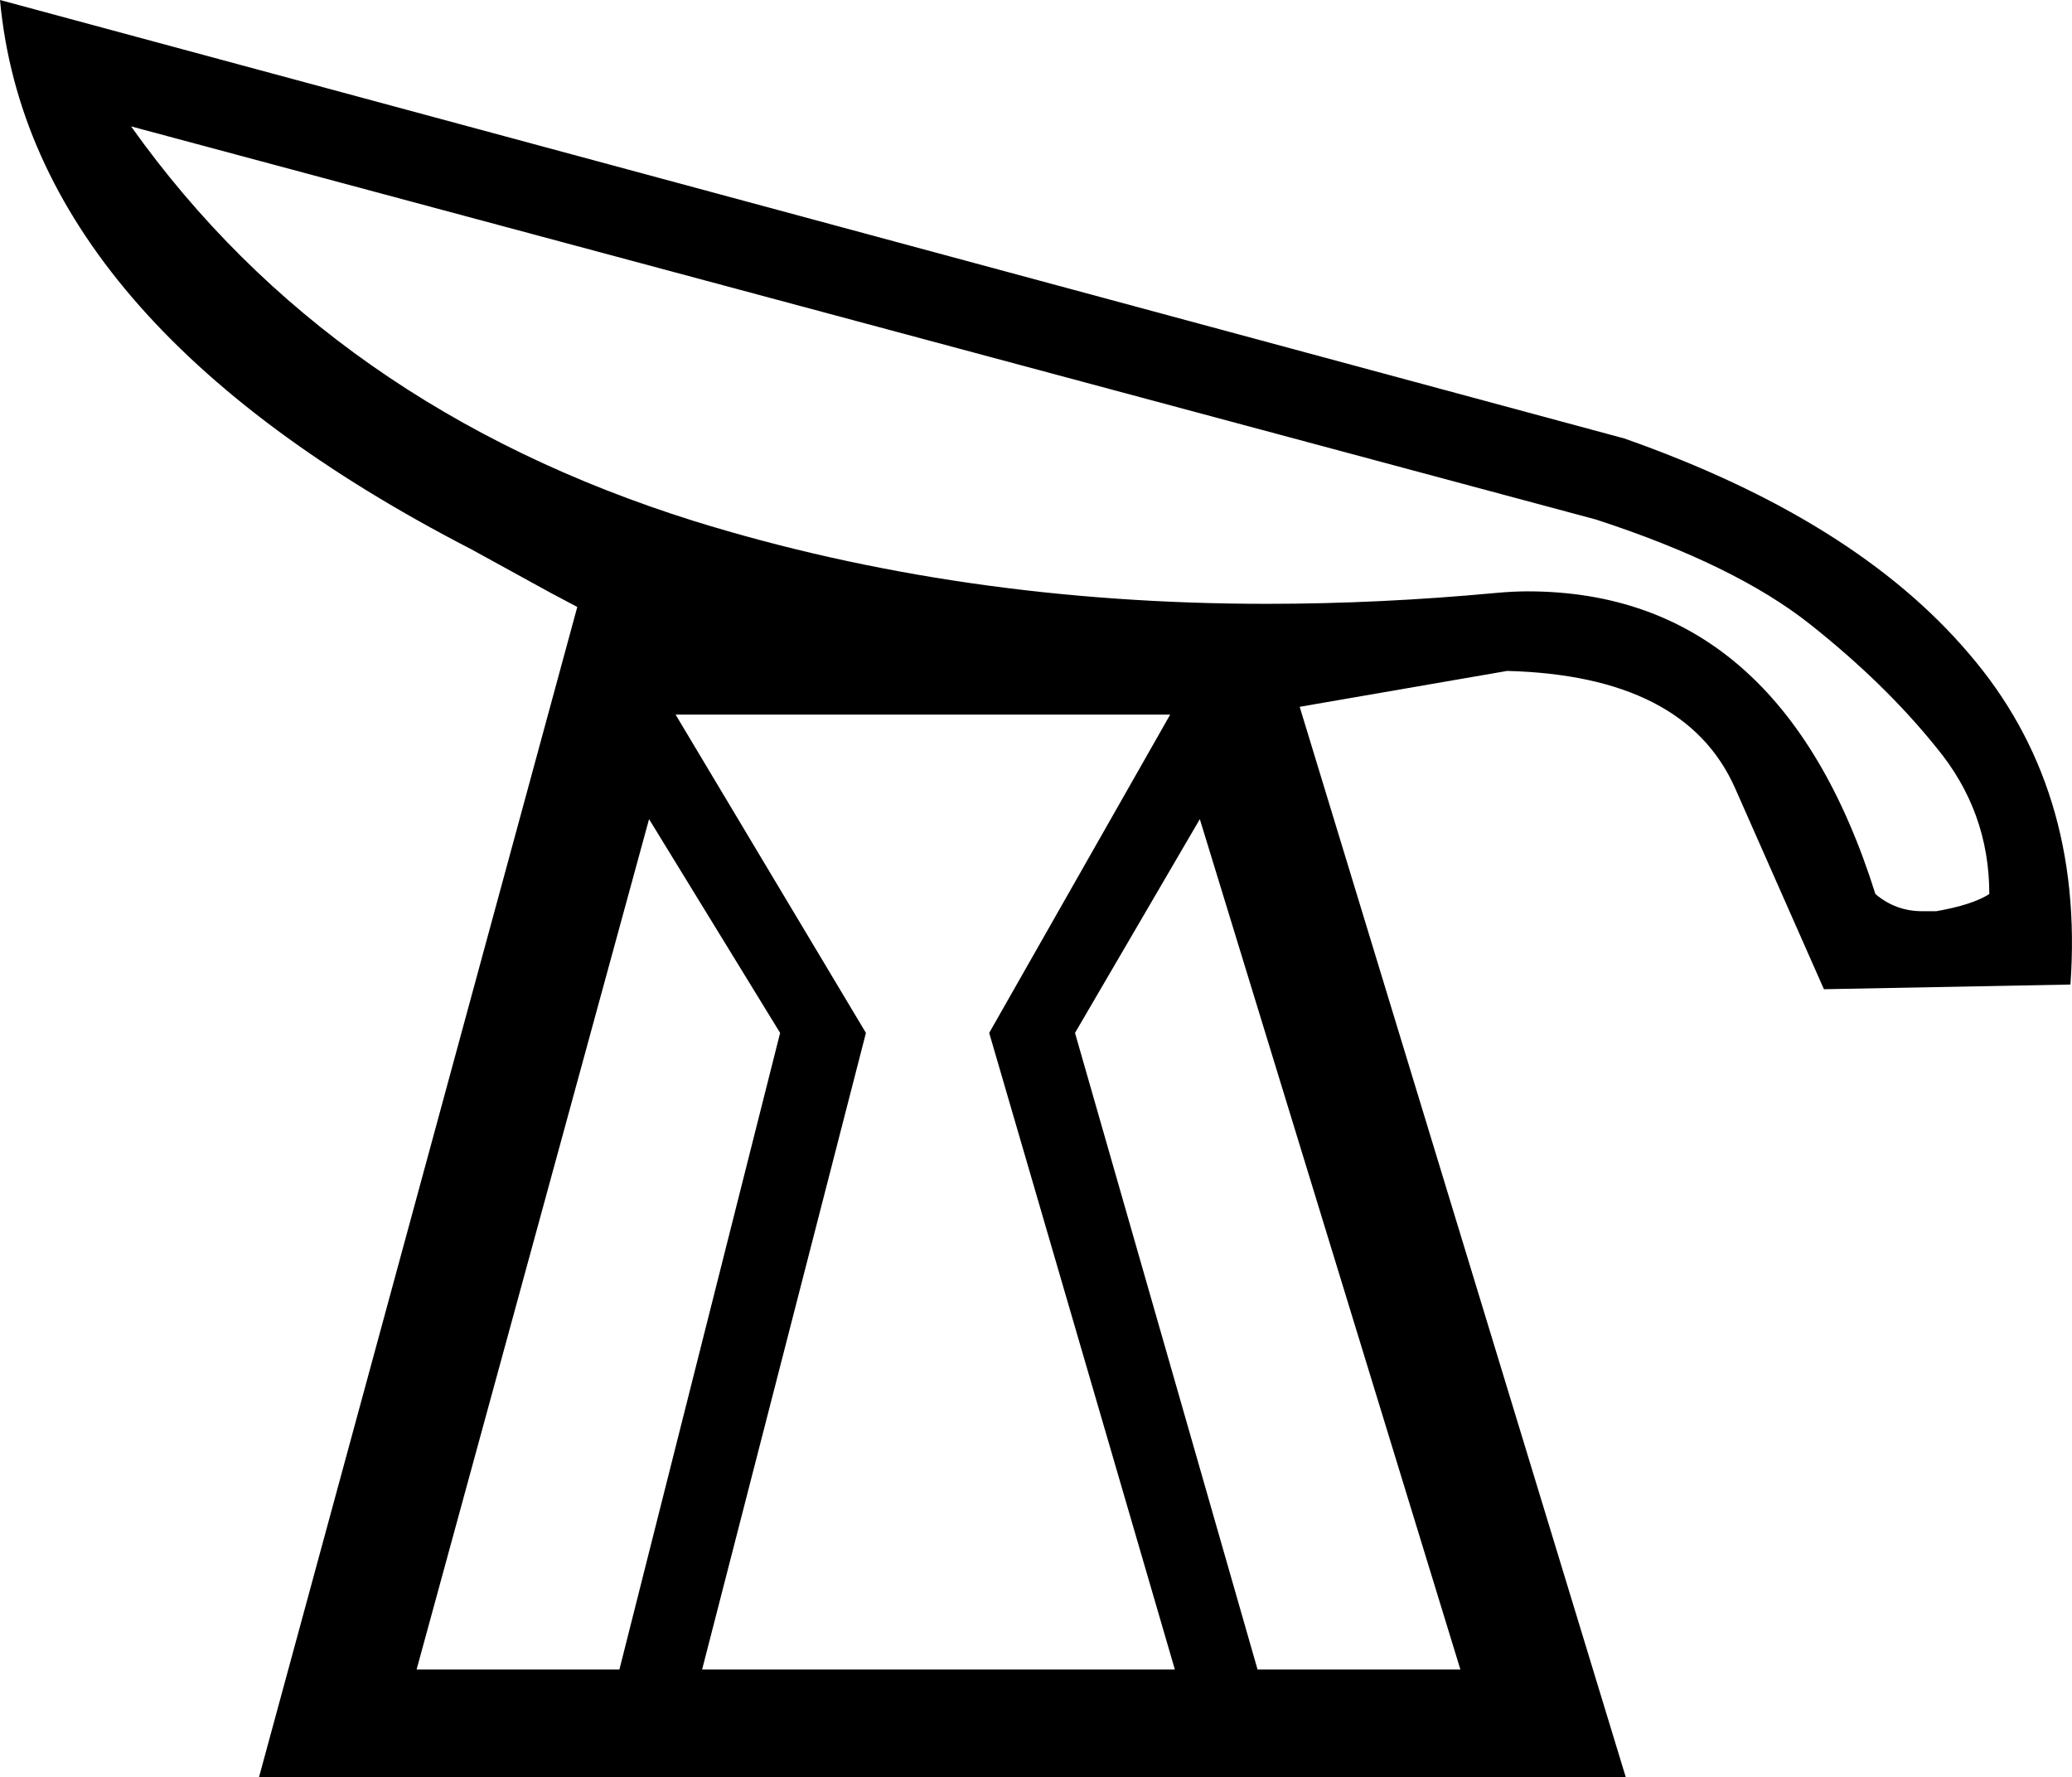 <?xml version='1.0' encoding ='utf-8' standalone='no'?>
<svg width='13.28' height='11.39' xmlns='http://www.w3.org/2000/svg' xmlns:xlink='http://www.w3.org/1999/xlink' xmlns:inkscape='http://www.inkscape.org/namespaces/inkscape' version='1.1' >
<path style='fill:#000000; stroke:none' d=' M 0.84 0.81  L 10.23 3.33  Q 11.12 3.62 11.6 4  Q 12.08 4.38 12.41 4.79  Q 12.75 5.2 12.75 5.73  Q 12.64 5.8 12.41 5.84  Q 12.36 5.84 12.32 5.84  Q 12.15 5.84 12.02 5.73  Q 11.41 3.79 9.79 3.79  Q 9.7 3.79 9.59 3.8  Q 8.84 3.87 8.12 3.87  Q 6.16 3.87 4.45 3.34  Q 2.12 2.61 0.84 0.81  Z  M 4.16 5.25  L 5 6.62  L 3.97 10.7  L 2.67 10.7  L 4.16 5.25  Z  M 7.5 4.58  L 6.34 6.62  L 7.53 10.7  L 4.5 10.7  L 5.55 6.62  L 4.33 4.58  Z  M 7.69 5.25  L 9.36 10.7  L 8.06 10.7  L 6.89 6.62  L 7.69 5.25  Z  M 0 0  Q 0.19 2.06 3.02 3.52  L 3.53 3.8  L 3.7 3.89  L 1.66 11.39  L 10.42 11.39  L 8.33 4.53  L 9.66 4.3  Q 10.8 4.33 11.12 5.05  L 11.69 6.34  L 13.27 6.31  Q 13.36 5.05 12.62 4.19  Q 11.89 3.33 10.41 2.81  L 0 0  Z '/></svg>
